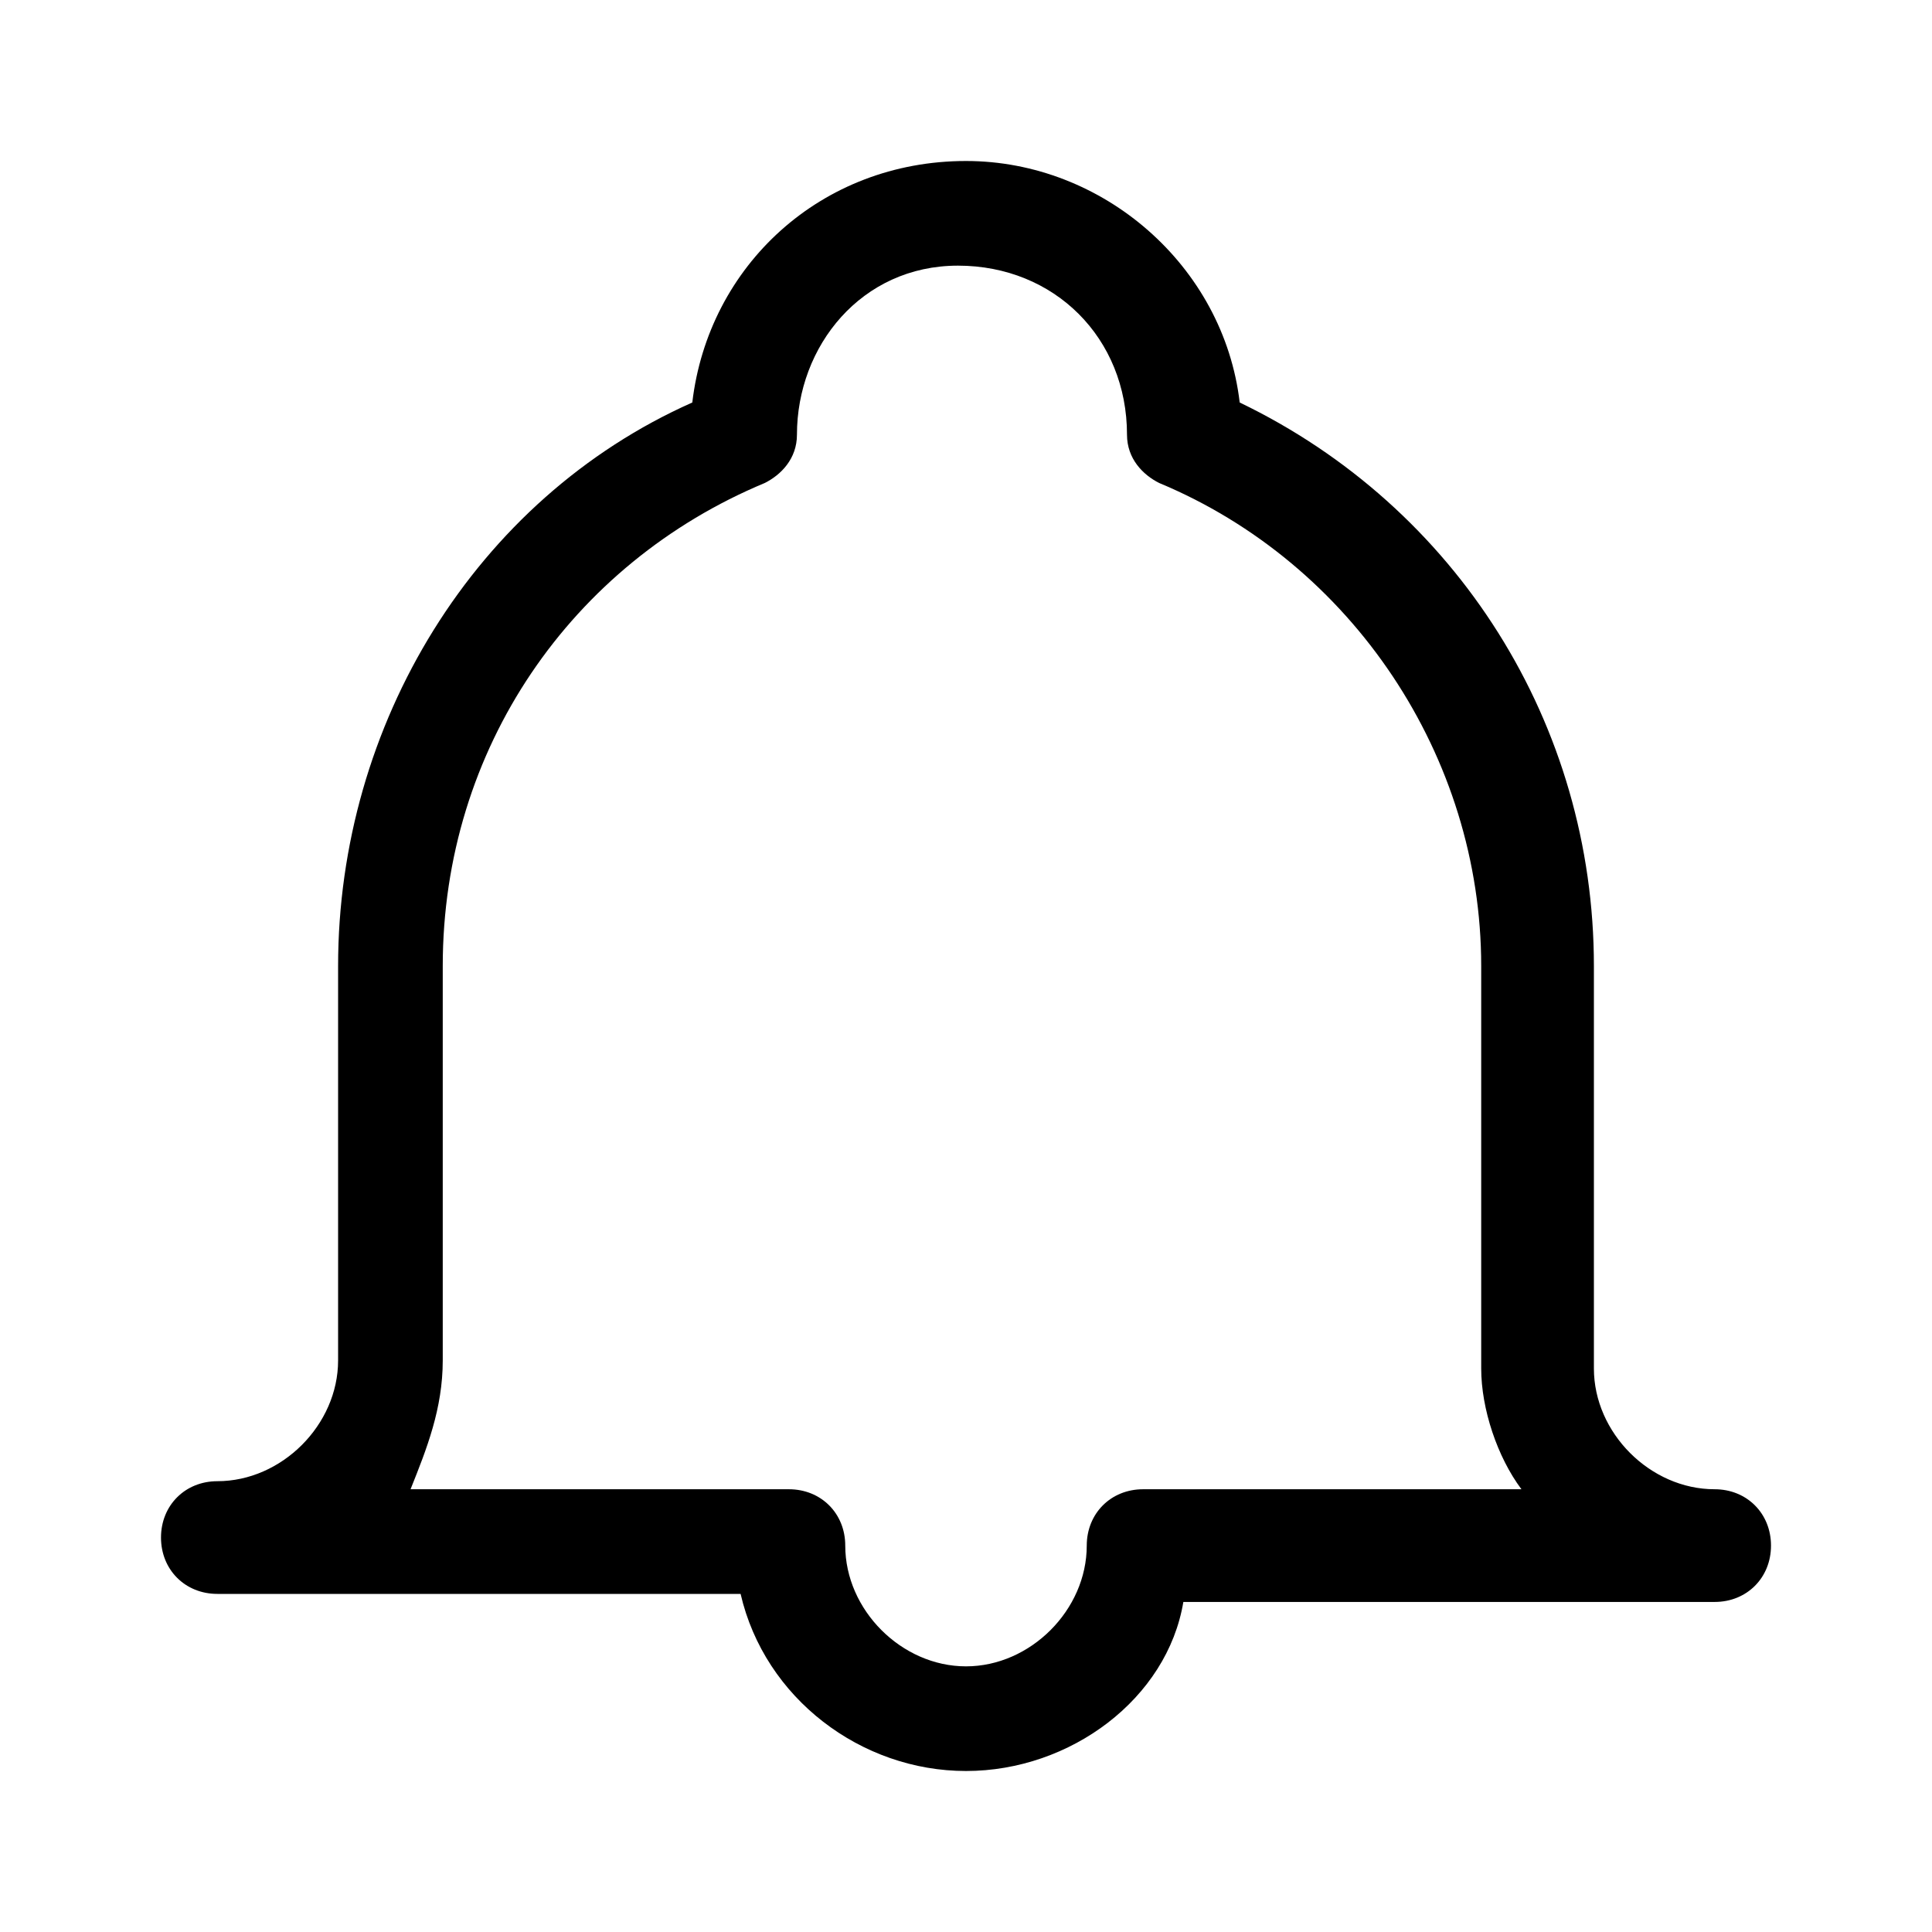 <?xml version="1.0" encoding="utf-8"?>
<!-- Generator: Adobe Illustrator 21.1.0, SVG Export Plug-In . SVG Version: 6.00 Build 0)  -->
<svg version="1.1" id="Layer_1" xmlns="http://www.w3.org/2000/svg" xmlns:xlink="http://www.w3.org/1999/xlink" x="0px" y="0px"
	 viewBox="0 0 24 24" style="enable-background:new 0 0 24 24;" xml:space="preserve">
<path id="bell" class="st0" d="M12,22c-1.3,0-2.5-0.9-2.8-2.2H2.7c-0.4,0-0.7-0.3-0.7-0.7c0-0.4,0.3-0.7,0.7-0.7
	c0.8,0,1.5-0.7,1.5-1.5V12c0-3,1.7-5.8,4.4-7c0.2-1.7,1.6-3,3.4-3c1.7,0,3.2,1.3,3.4,3c2.7,1.3,4.4,4,4.4,7v5c0,0.8,0.7,1.5,1.5,1.5
	c0.4,0,0.7,0.3,0.7,0.7c0,0.4-0.3,0.7-0.7,0.7h-6.6C14.5,21.1,13.3,22,12,22z M5.1,18.5h4.7c0.4,0,0.7,0.3,0.7,0.7
	c0,0.8,0.7,1.5,1.5,1.5s1.5-0.7,1.5-1.5c0-0.4,0.3-0.7,0.7-0.7h4.7c-0.3-0.4-0.5-1-0.5-1.5V12c0-2.6-1.6-5-4-6
	c-0.2-0.1-0.4-0.3-0.4-0.6c0-1.2-0.9-2.1-2.1-2.1S9.9,4.3,9.9,5.4c0,0.3-0.2,0.5-0.4,0.6c-2.4,1-4,3.3-4,6v4.9
	C5.5,17.5,5.3,18,5.1,18.5z"/>
</svg>
